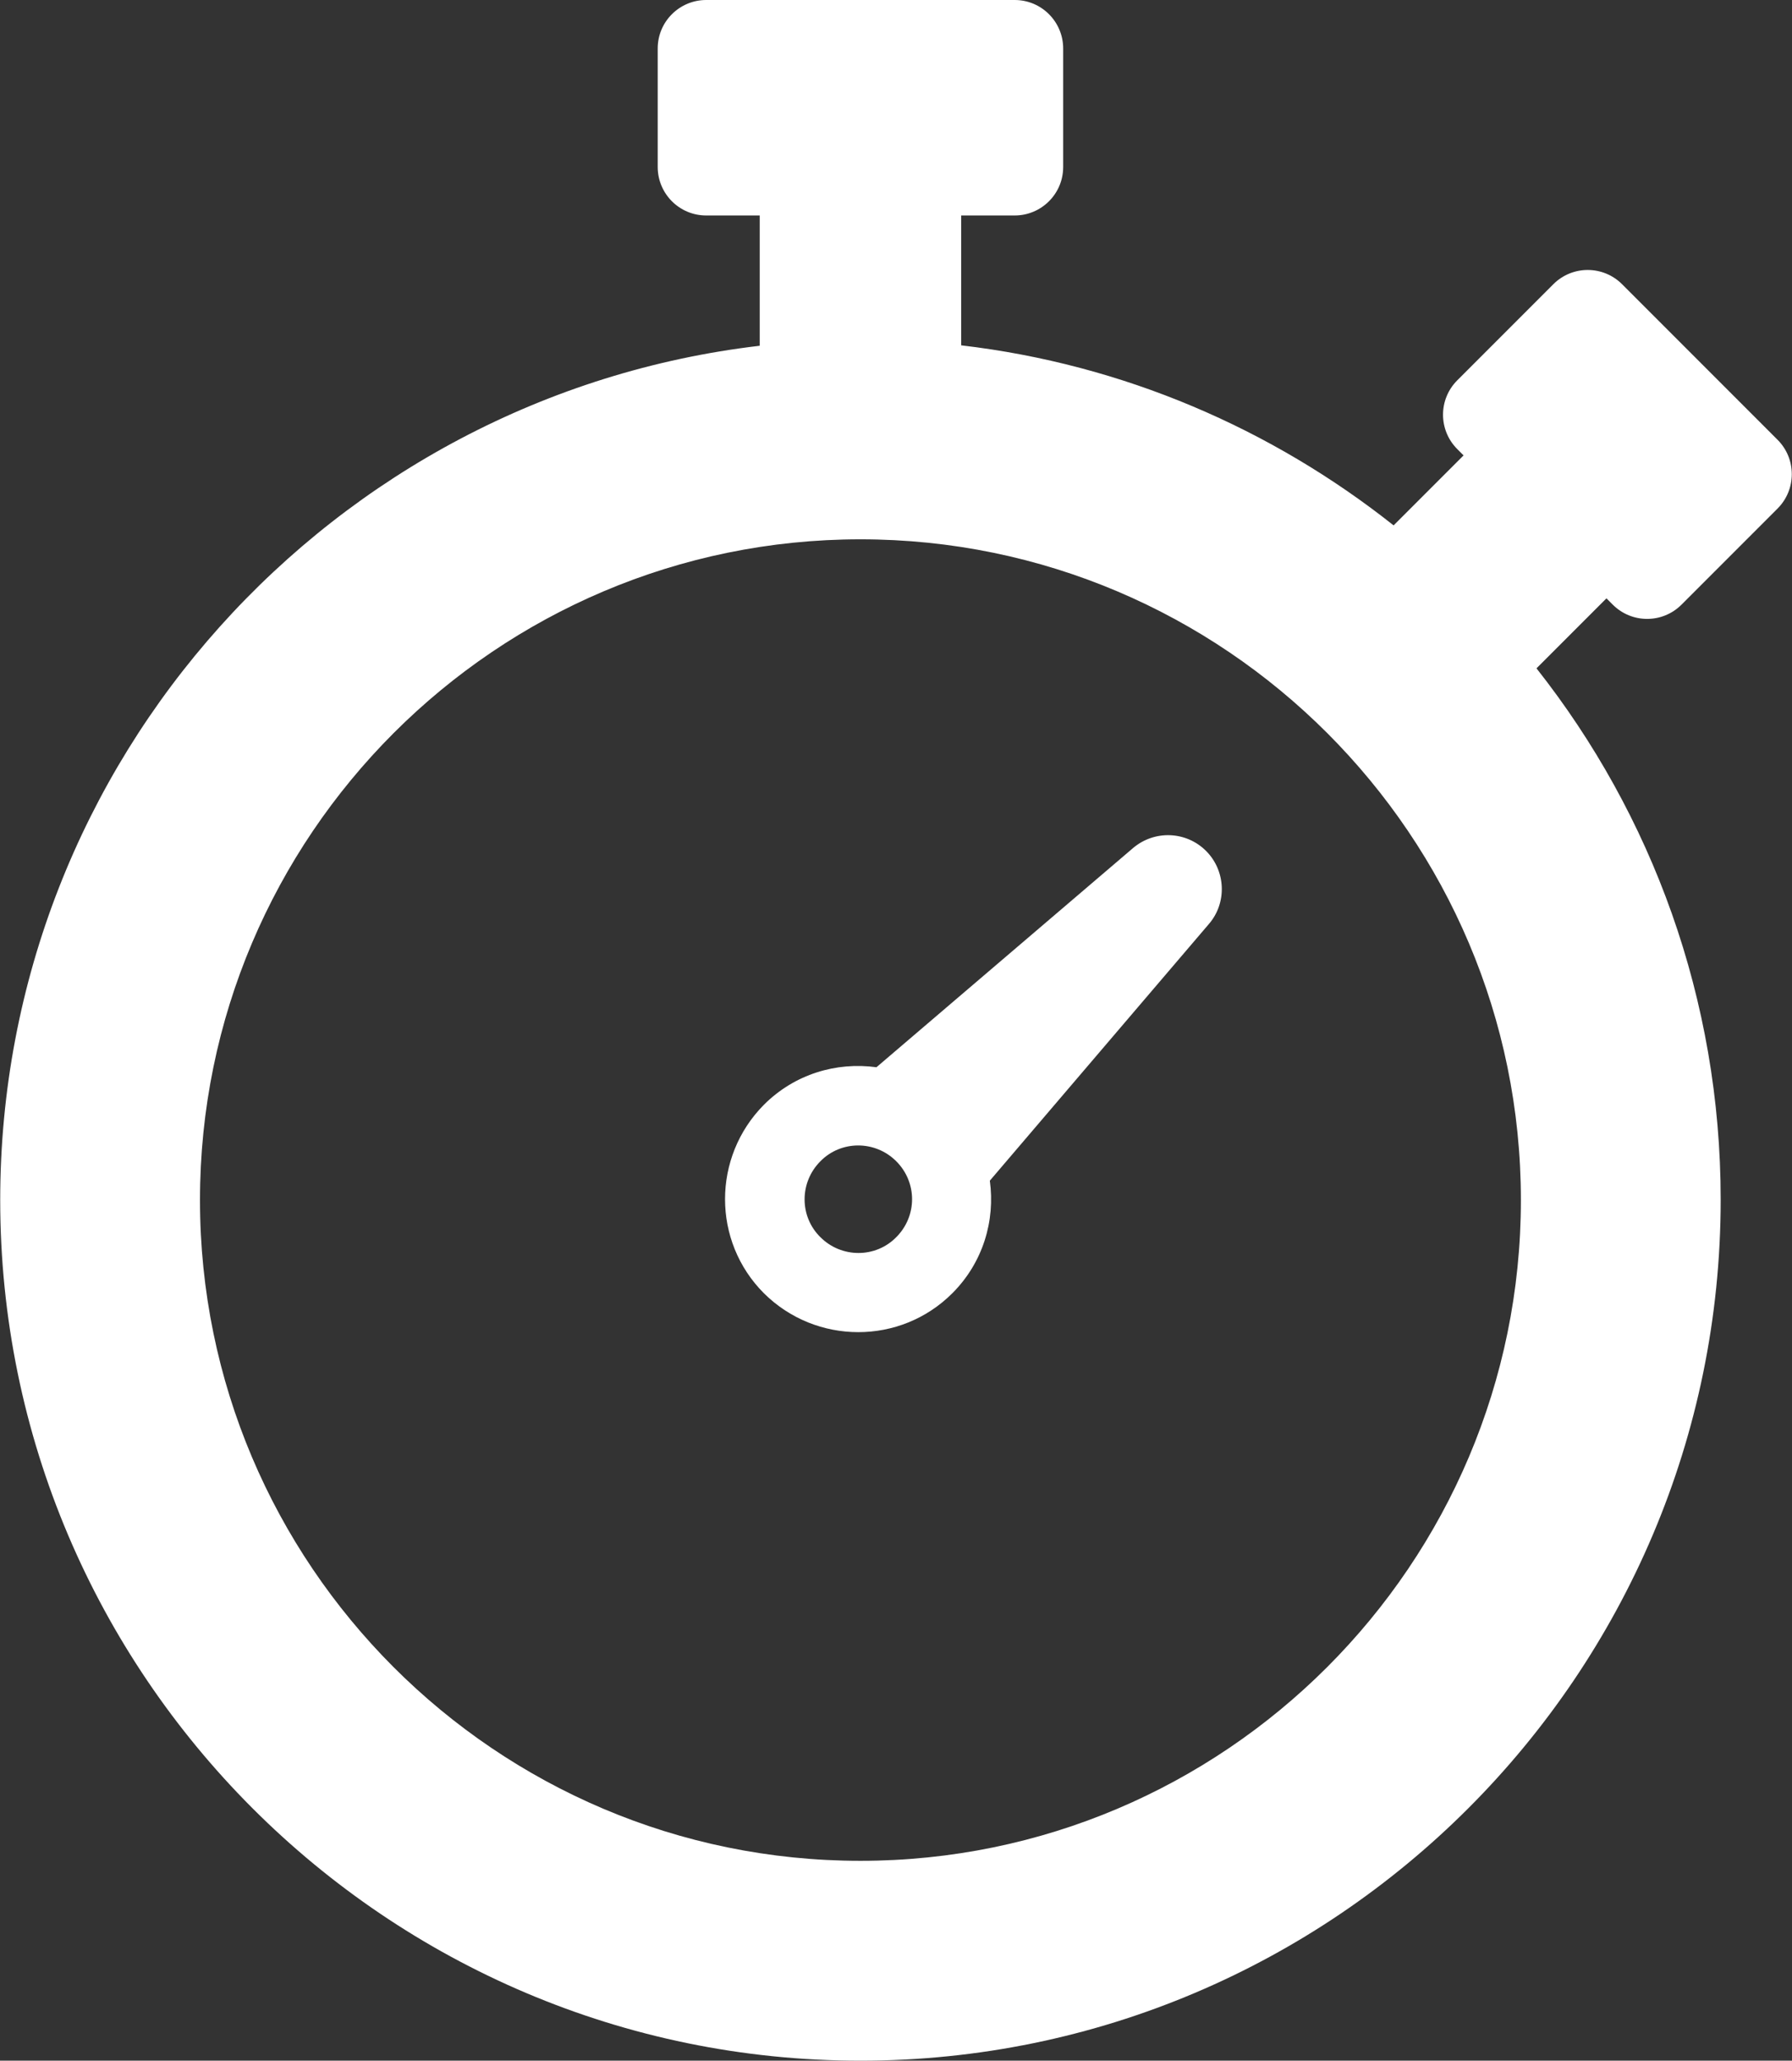 <svg width="174" height="200" viewBox="0 0 174 200" fill="none" xmlns="http://www.w3.org/2000/svg">
    <rect x="0" y="0" width="174" height="200" fill="#333333" stroke="none"/>
    <path
        d="M83.547 200C37.507 200 0.02 162.513 0.02 116.472C0.02 73.747 32.309 38.428 73.766 33.558V20.913H68.569C65.95 20.913 63.862 18.785 63.862 16.206V4.706C63.862 2.087 65.99 0 68.569 0H98.526C101.145 0 103.232 2.128 103.232 4.706V16.206C103.232 18.826 101.104 20.913 98.526 20.913H93.328V33.517C109.084 35.359 123.49 41.621 135.317 50.992L142.111 44.199L141.497 43.585C139.655 41.743 139.655 38.756 141.497 36.914L150.828 27.583C152.669 25.742 155.657 25.742 157.499 27.583L172.6 42.685C174.441 44.526 174.441 47.514 172.6 49.355L163.269 58.686C161.427 60.528 158.44 60.528 156.598 58.686L155.984 58.072L149.191 64.866C160.404 79.067 167.075 96.992 167.075 116.431C167.075 162.513 129.588 200 83.547 200ZM147.676 116.472C147.676 81.113 118.906 52.343 83.547 52.343C48.188 52.343 19.418 81.113 19.418 116.472C19.418 151.831 48.147 180.602 83.547 180.602C118.906 180.602 147.676 151.831 147.676 116.472ZM117.106 82.587C119.029 84.51 119.152 87.62 117.392 89.666L96.111 114.59C96.643 118.478 95.456 122.529 92.469 125.517C87.435 130.55 79.25 130.55 74.175 125.517C69.142 120.483 69.142 112.298 74.175 107.223C77.163 104.236 81.215 103.049 85.102 103.581L110.026 82.3C112.112 80.54 115.182 80.663 117.106 82.587ZM87.026 112.707C84.98 110.661 81.665 110.661 79.659 112.707C77.613 114.753 77.613 118.068 79.659 120.074C81.706 122.12 85.02 122.12 87.026 120.074C89.072 118.027 89.072 114.753 87.026 112.707Z"
        fill="white" />
</svg>
